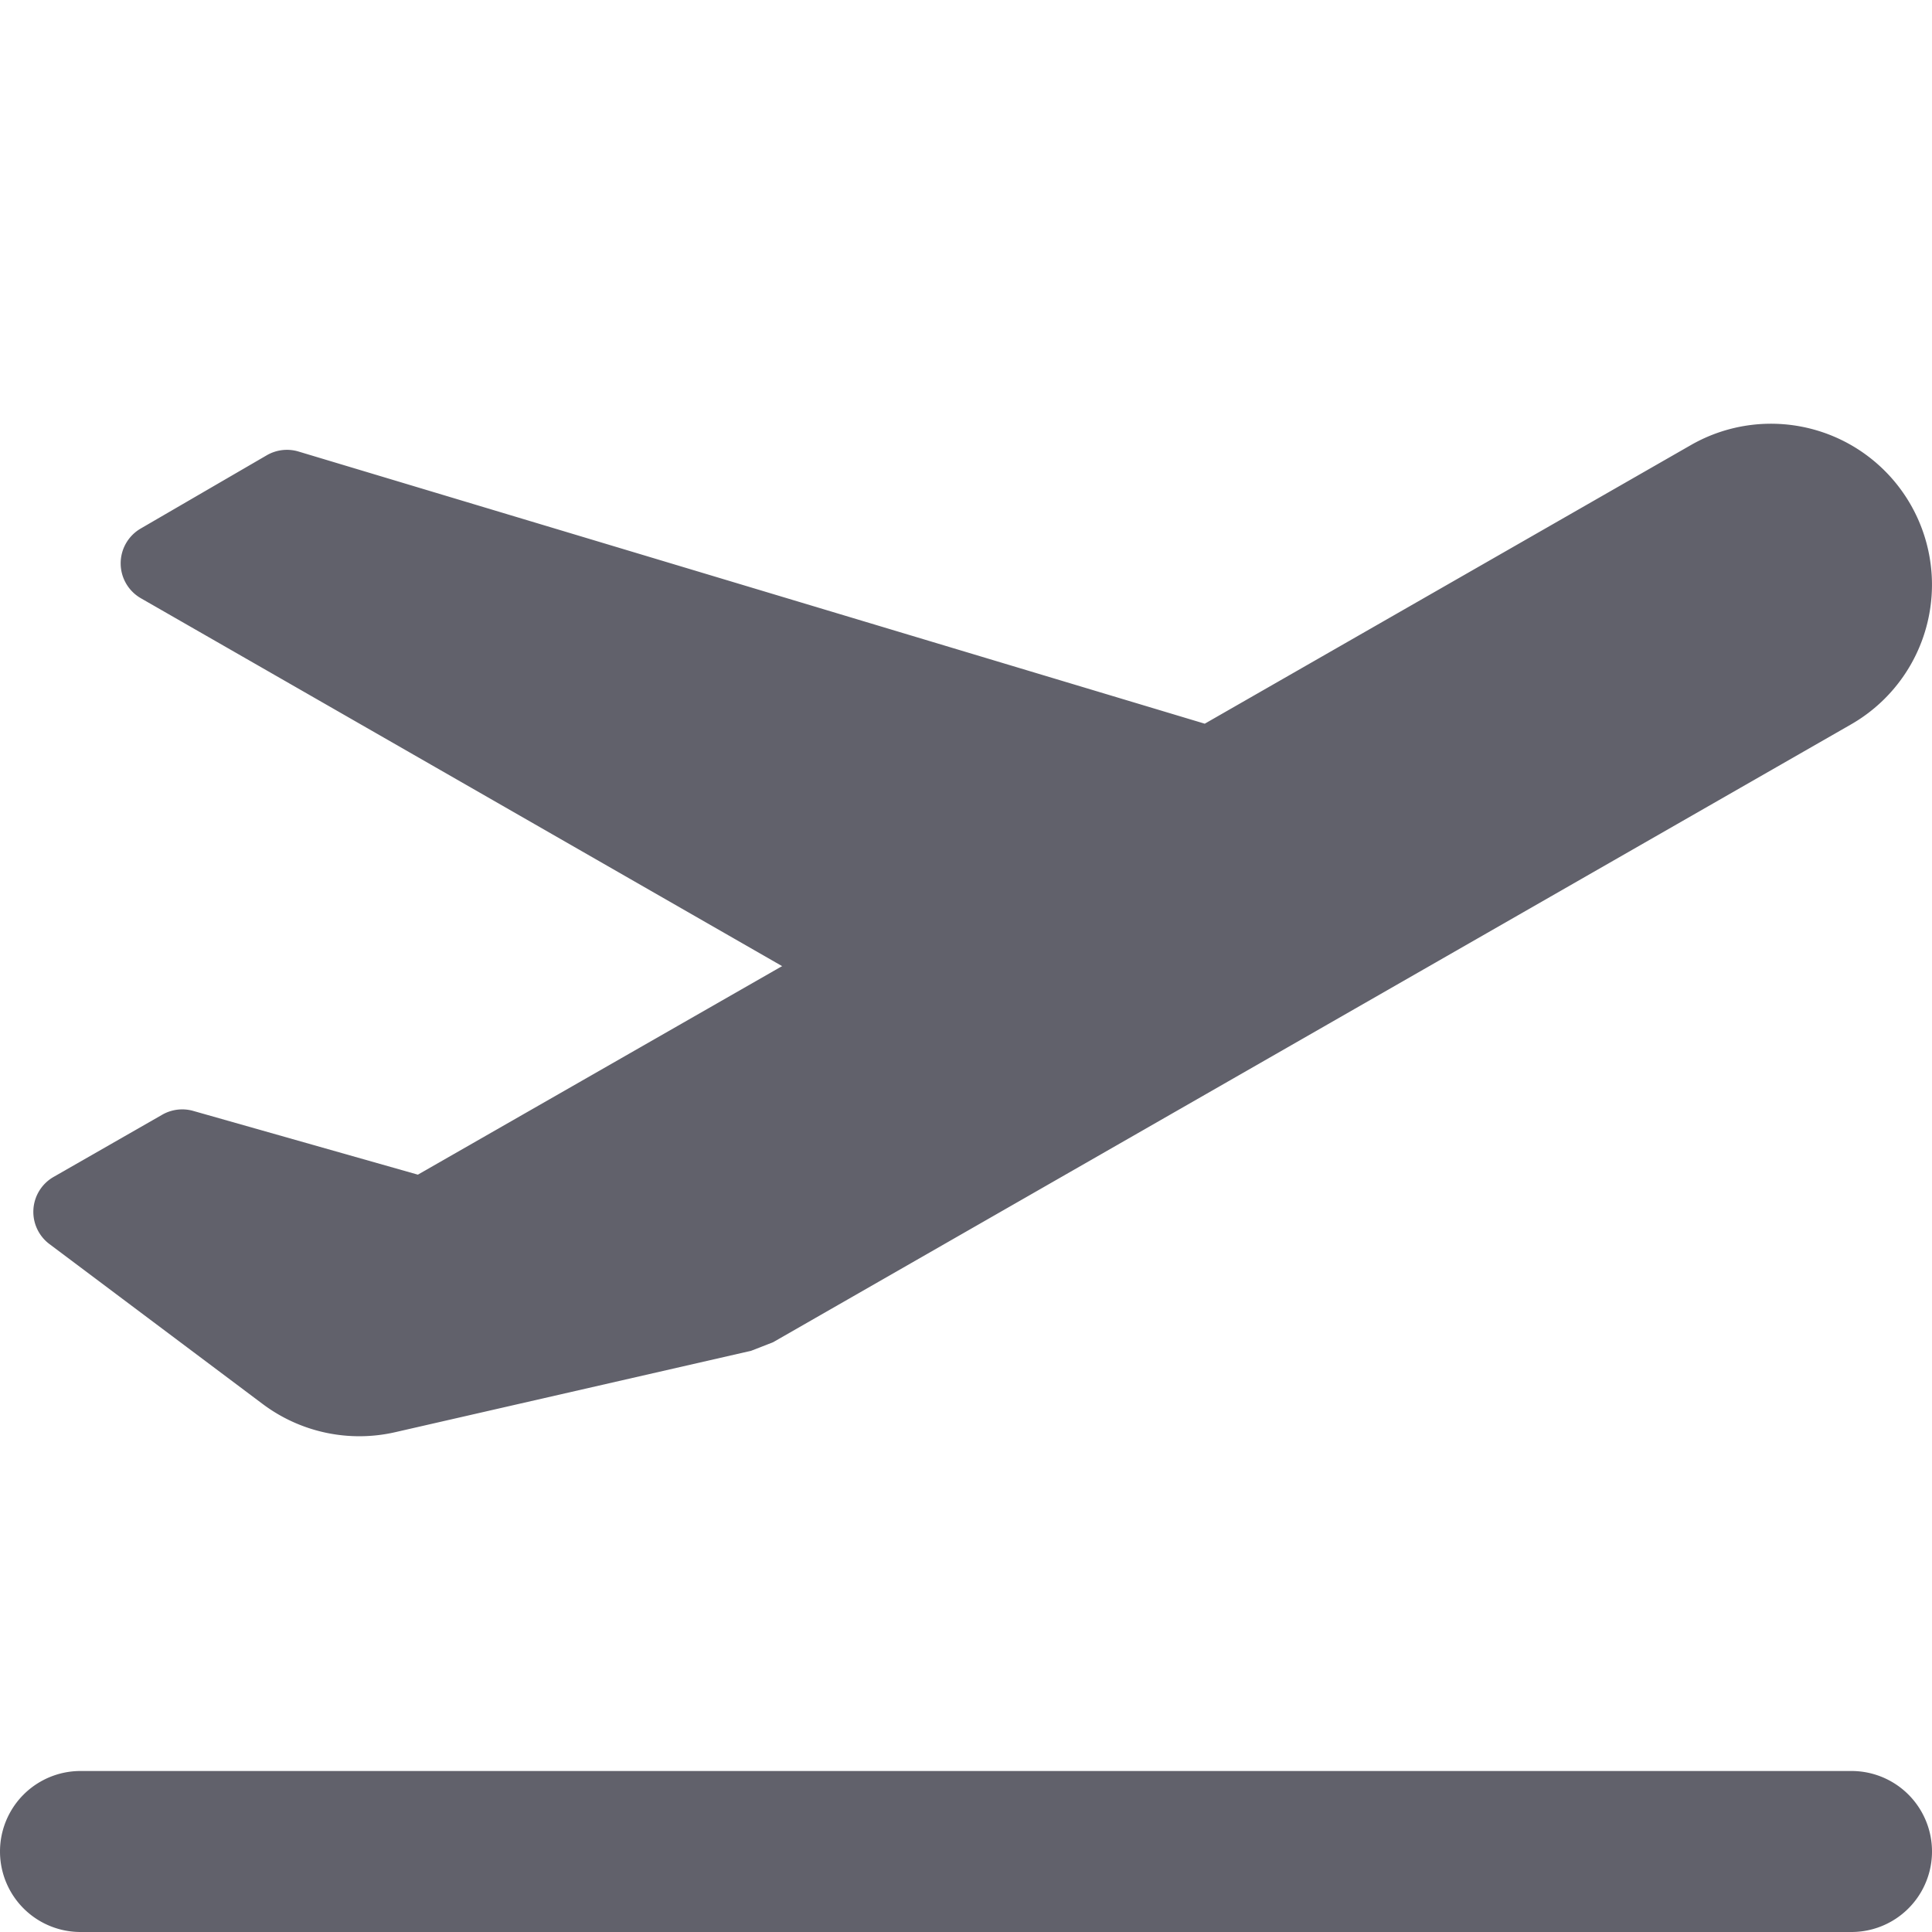 <svg xmlns="http://www.w3.org/2000/svg" height="24" width="24" viewBox="0 0 24 24"><path d="M23.736,6.271a2,2,0,0,0-2.728-.744L14.966,8.99,3.708,5.609a.5.5,0,0,0-.395.047l-1.564.909a.5.5,0,0,0,0,.866L9.713,12h.005L5.191,14.592,2.4,13.8a.5.5,0,0,0-.384.047l-1.35.773a.5.5,0,0,0-.052.834l2.649,1.987a2,2,0,0,0,1.647.35l4.421-1.011.272-.106L22.992,9a2,2,0,0,0,.744-2.729Z" fill="#61616b"></path><path data-color="color-2" d="M23,24H1a1,1,0,0,1,0-2H23a1,1,0,0,1,0,2Z" fill="#61616b"></path></svg>